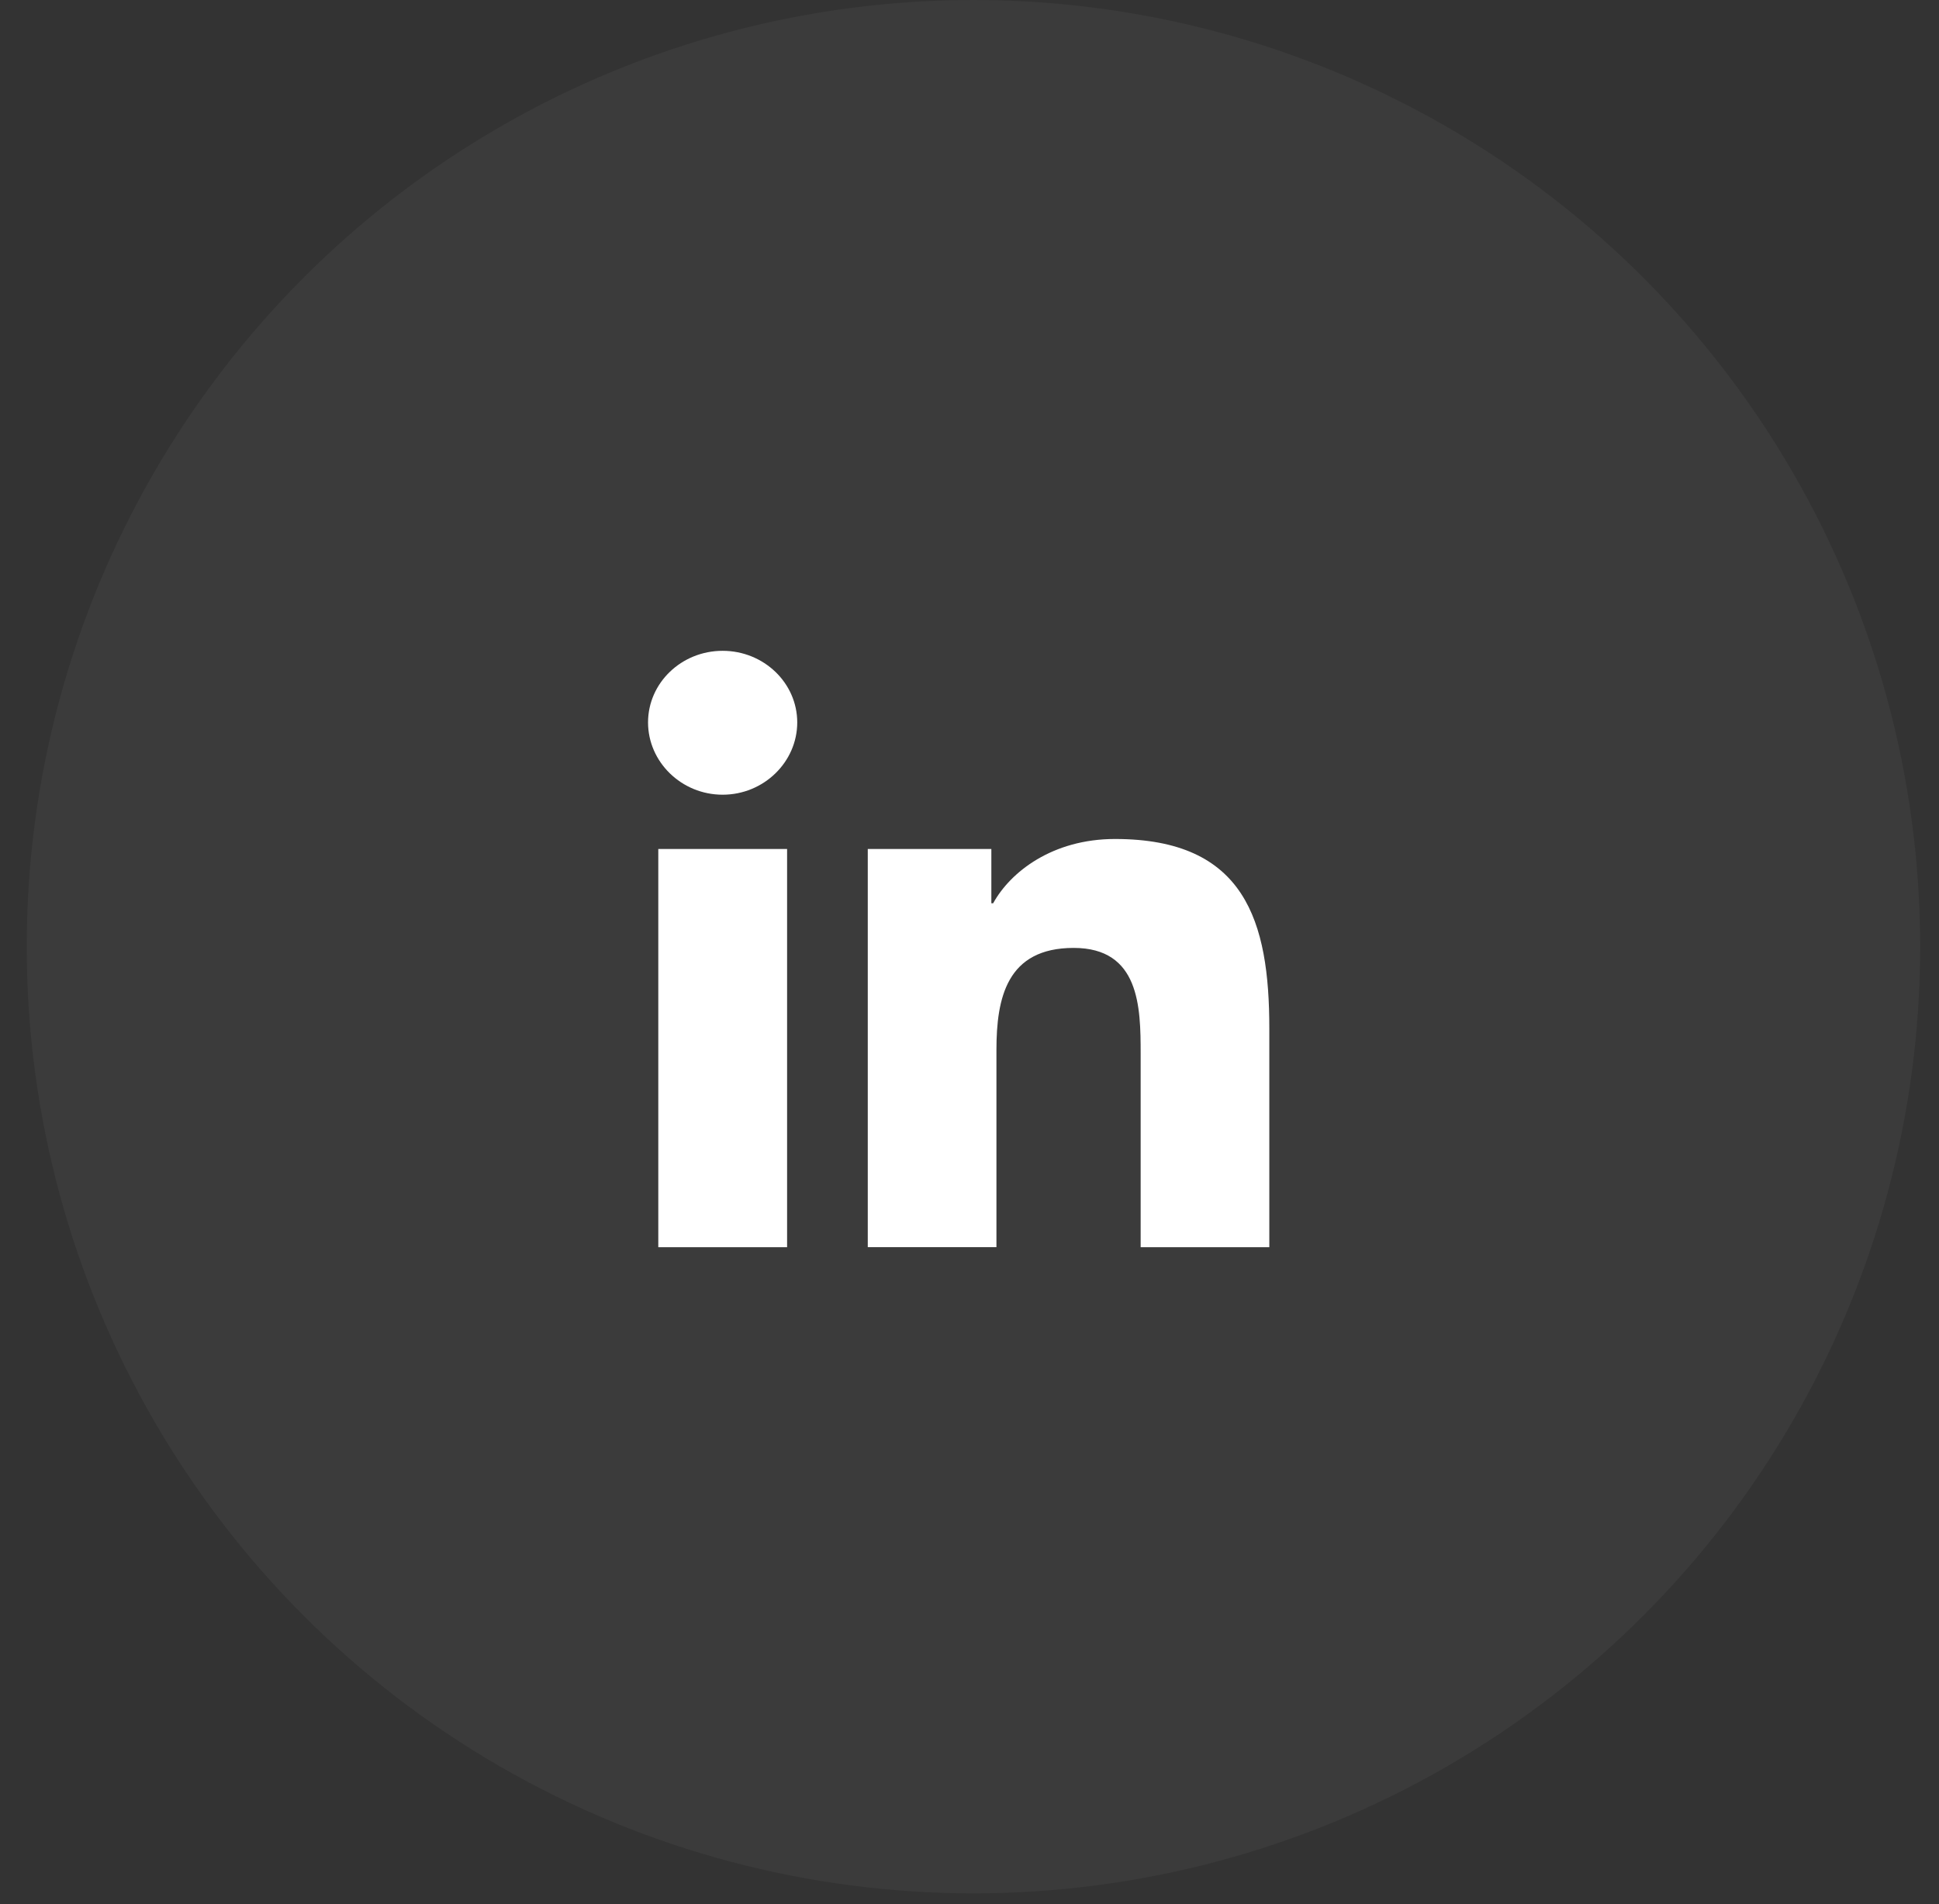 <svg width="56" height="55" viewBox="0 0 56 55" fill="none" xmlns="http://www.w3.org/2000/svg">
<rect x="0" y="0" width="56" height="55" fill="#333333" stroke="none"/>
<circle opacity="0.04" cx="28.114" cy="27.342" r="27.342" fill="white"/>
<g clip-path="url(#clip0_480_4987)">
<path d="M36.654 36.022V36.021H36.659V29.704C36.659 26.613 35.966 24.232 32.202 24.232C30.393 24.232 29.179 25.186 28.683 26.089H28.631V24.521H25.062V36.021H28.778V30.327C28.778 28.827 29.074 27.378 31.008 27.378C32.914 27.378 32.943 29.088 32.943 30.423V36.022H36.654Z" fill="white"/>
<path d="M19.012 24.521H22.732V36.022H19.012V24.521Z" fill="white"/>
<path d="M20.87 18.797C19.681 18.797 18.716 19.724 18.716 20.865C18.716 22.007 19.681 22.953 20.87 22.953C22.06 22.953 23.025 22.007 23.025 20.865C23.024 19.724 22.059 18.797 20.87 18.797V18.797Z" fill="white"/>
</g>
<defs>
<clipPath id="clip0_480_4987">
<rect width="17.943" height="17.225" fill="white" transform="translate(18.716 18.797)"/>
</clipPath>
</defs>
</svg>
